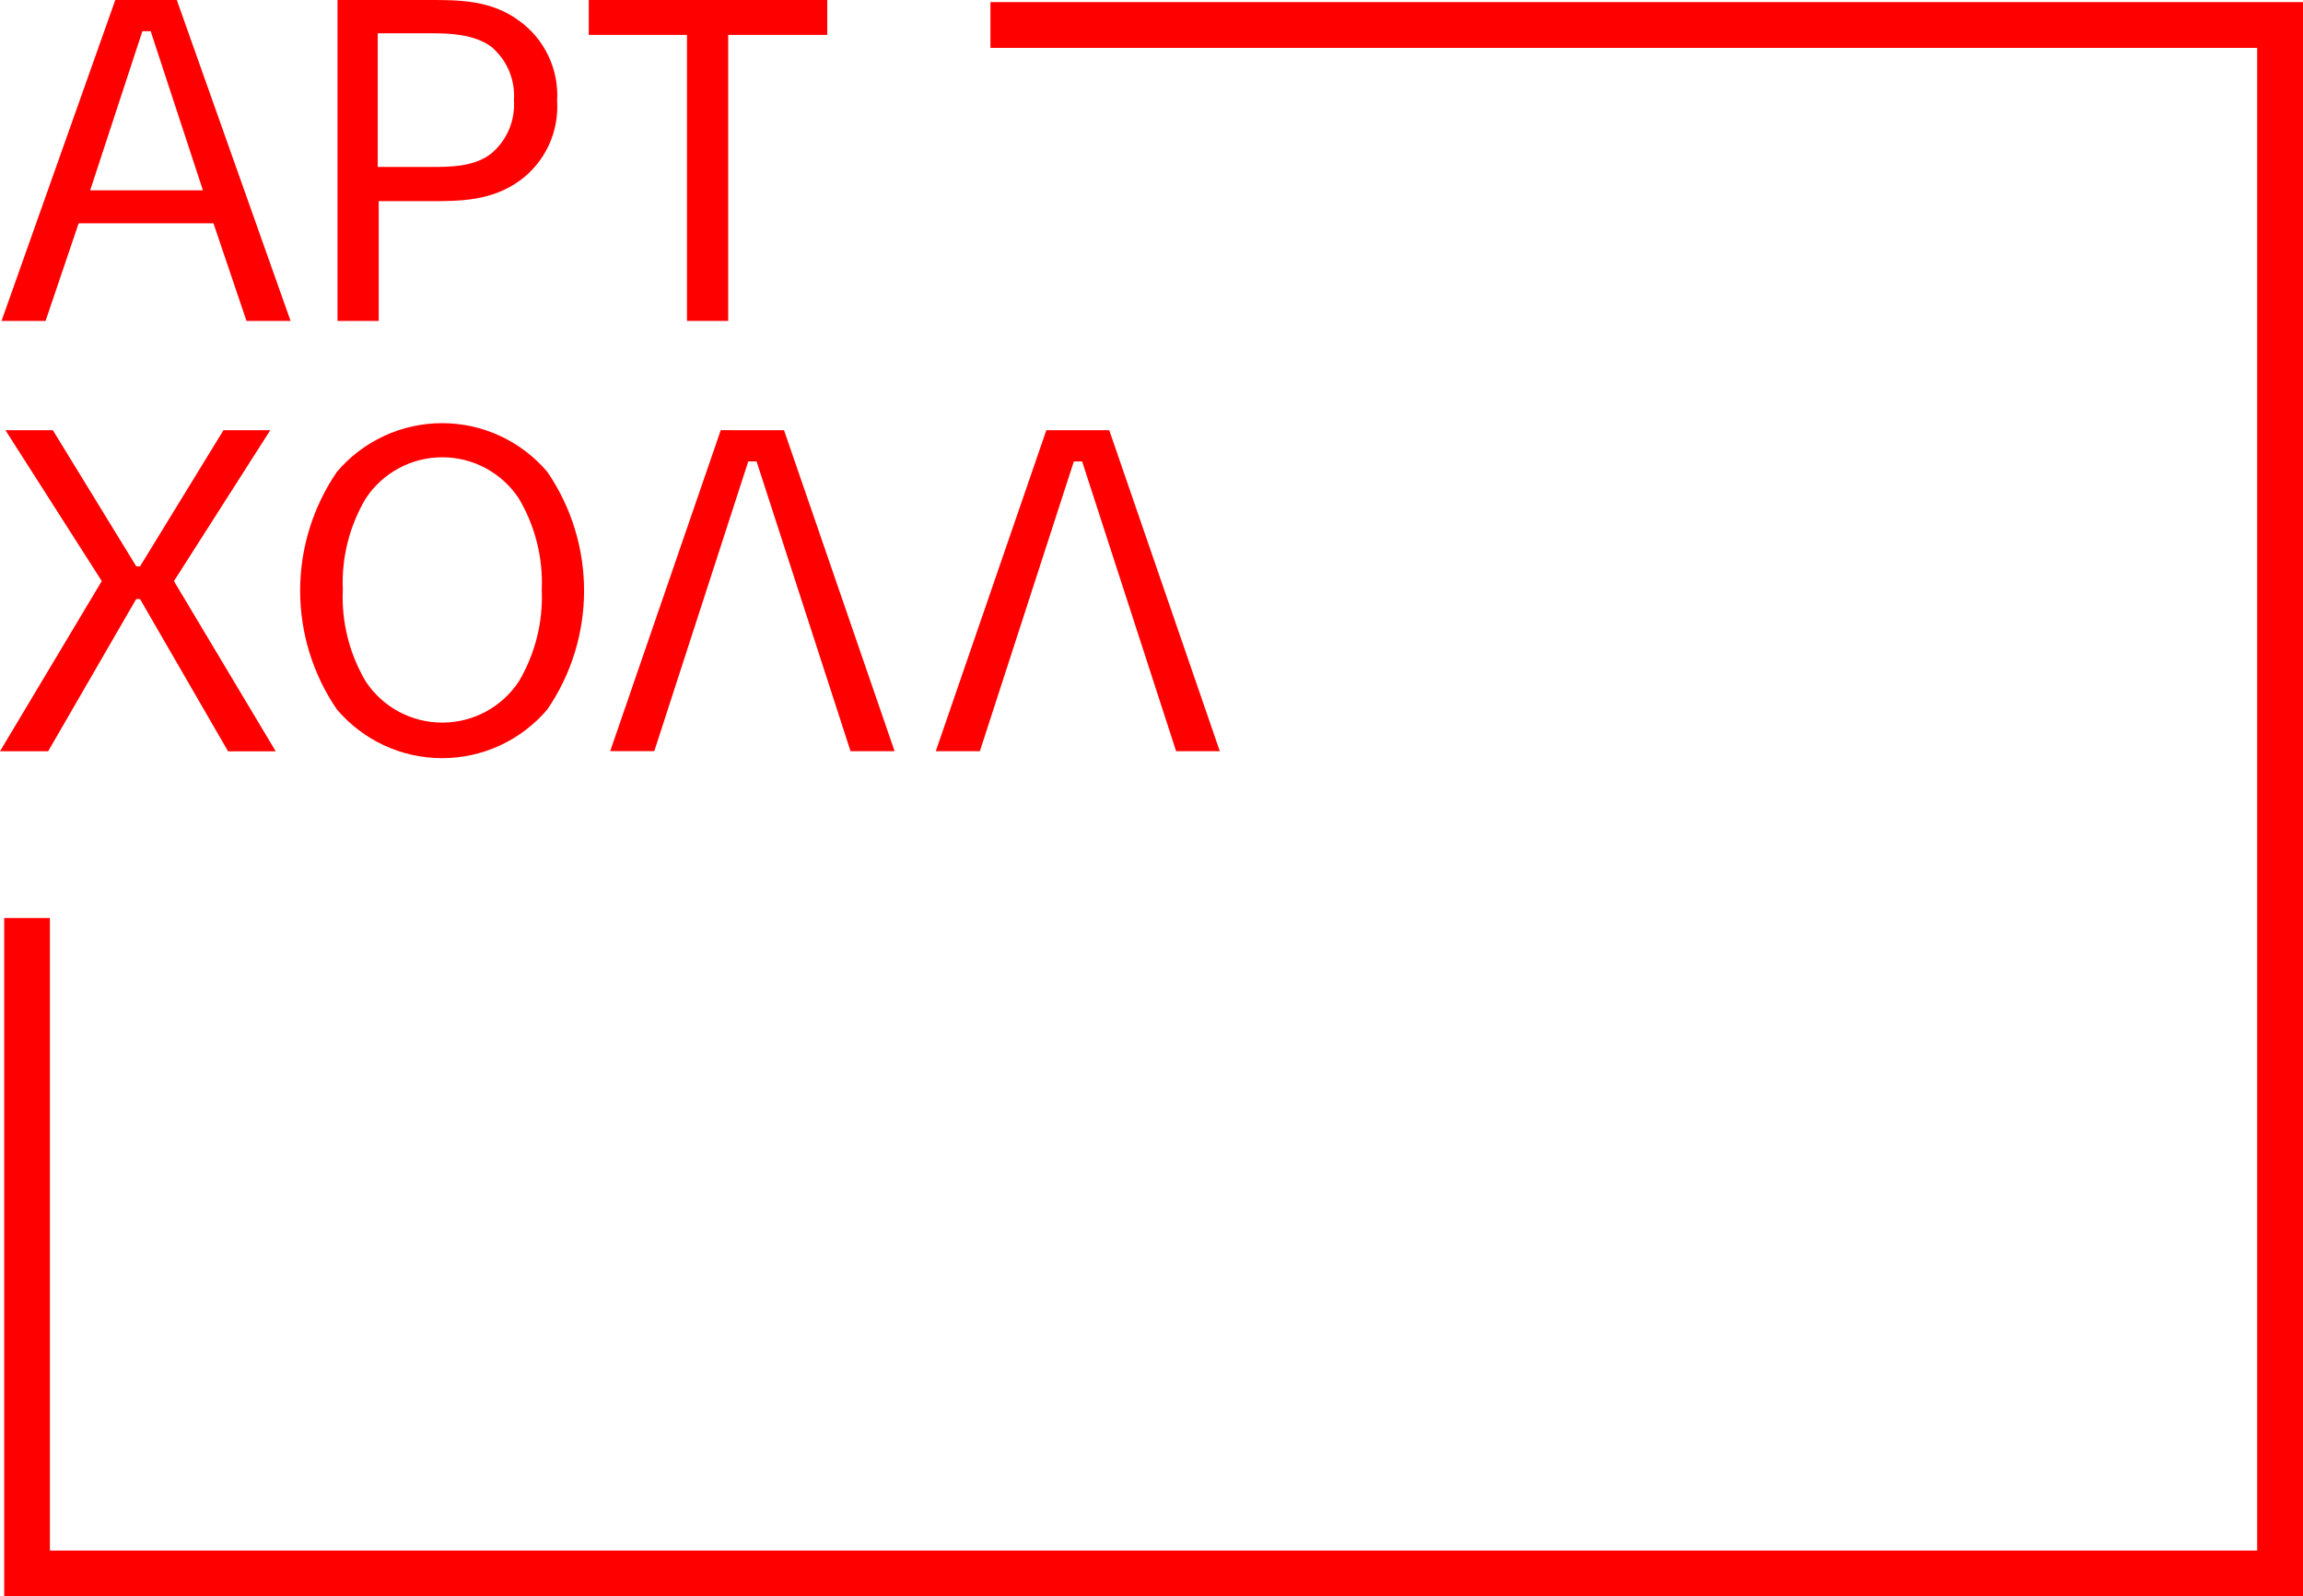 <?xml version="1.0" encoding="UTF-8" standalone="no"?>
<svg
   xmlns:dc="http://purl.org/dc/elements/1.1/"
   xmlns:cc="http://creativecommons.org/ns#"
   xmlns:rdf="http://www.w3.org/1999/02/22-rdf-syntax-ns#"
   xmlns:svg="http://www.w3.org/2000/svg"
   xmlns="http://www.w3.org/2000/svg"
   xmlns:sodipodi="http://sodipodi.sourceforge.net/DTD/sodipodi-0.dtd"
   xmlns:inkscape="http://www.inkscape.org/namespaces/inkscape"
   inkscape:version="1.0 (1.0+r73+1)"
   sodipodi:docname="logo.svg"
   id="svg18"
   version="1.1"
   fill="none"
   viewBox="0 0 65.036 45.094"
   height="45.094"
   width="65.036">
  <defs
     id="defs22" />
  <sodipodi:namedview
     inkscape:current-layer="svg18"
     inkscape:window-maximized="1"
     inkscape:window-y="0"
     inkscape:window-x="0"
     inkscape:cy="22.662323"
     inkscape:cx="32.875122"
     inkscape:zoom="13.652174"
     fit-margin-bottom="0"
     fit-margin-right="0"
     fit-margin-left="0"
     fit-margin-top="0"
     showgrid="false"
     id="namedview20"
     inkscape:window-height="1135"
     inkscape:window-width="1920"
     inkscape:pageshadow="2"
     inkscape:pageopacity="0"
     guidetolerance="10"
     gridtolerance="10"
     objecttolerance="10"
     borderopacity="1"
     bordercolor="#666666"
     pagecolor="#ffffff" />
  <g
     transform="translate(-0.125,-0.338)"
     id="g34">
    <path
       d="M 28.095,0.398 V 1.691 H 63.867 V 44.138 H 1.534 V 26.269 H 0.244 V 45.432 H 65.161 V 0.398 Z"
       fill="white"
       id="path2"
       style="fill:#ff0000" />
    <path
       d="m 1.618,12.491 2.356,3.846 H 4.079 L 6.435,12.491 H 7.757 l -2.72,4.262 2.874,4.807 H 6.565 L 4.079,17.259 H 3.971 L 1.485,21.559 H 0.125 L 2.999,16.752 0.279,12.491 Z"
       fill="white"
       id="path4"
       style="fill:#ff0000" />
    <path
       d="m 9.638,13.668 c 0.366,-0.432 0.821,-0.778 1.334,-1.016 0.513,-0.238 1.072,-0.361 1.638,-0.361 0.566,0 1.125,0.123 1.638,0.361 0.513,0.238 0.968,0.585 1.334,1.016 0.676,0.988 1.037,2.157 1.037,3.355 0,1.197 -0.361,2.366 -1.037,3.354 -0.366,0.432 -0.821,0.778 -1.334,1.016 -0.513,0.238 -1.072,0.361 -1.638,0.361 -0.566,0 -1.125,-0.123 -1.638,-0.361 -0.513,-0.238 -0.968,-0.585 -1.334,-1.016 -0.676,-0.988 -1.037,-2.157 -1.037,-3.354 0,-1.197 0.362,-2.366 1.037,-3.355 z m 0.815,5.919 c 0.236,0.358 0.557,0.651 0.934,0.854 0.377,0.203 0.799,0.309 1.228,0.309 0.429,0 0.85,-0.106 1.228,-0.309 0.377,-0.203 0.699,-0.497 0.934,-0.854 0.463,-0.782 0.687,-1.683 0.647,-2.591 0.039,-0.903 -0.186,-1.798 -0.647,-2.577 -0.236,-0.358 -0.557,-0.651 -0.934,-0.855 -0.377,-0.203 -0.799,-0.309 -1.228,-0.309 -0.429,0 -0.851,0.106 -1.228,0.309 -0.377,0.203 -0.699,0.497 -0.934,0.855 -0.461,0.778 -0.686,1.673 -0.647,2.577 -0.041,0.908 0.184,1.808 0.647,2.591 z"
       fill="white"
       id="path6"
       style="fill:#ff0000" />
    <path
       d="m 22.266,12.491 3.122,9.066 H 24.144 L 21.49,13.371 h -0.234 l -2.654,8.184 h -1.245 l 3.122,-9.066 z"
       fill="white"
       id="path8"
       style="fill:#ff0000" />
    <path
       d="m 31.45,12.491 3.122,9.066 h -1.234 l -2.654,-8.184 h -0.234 l -2.654,8.184 h -1.245 l 3.122,-9.066 z"
       fill="white"
       id="path10"
       style="fill:#ff0000" />
    <path
       d="M 5.118,0.338 8.331,9.403 H 7.086 L 6.153,6.645 H 2.346 L 1.412,9.403 H 0.168 L 3.381,0.338 Z M 2.671,5.715 H 5.856 L 4.38,1.219 H 4.146 Z"
       fill="white"
       id="path12"
       style="fill:#ff0000" />
    <path
       d="m 12.243,0.338 c 0.843,0 1.748,10e-7 2.538,0.584 0.356,0.255 0.641,0.596 0.829,0.991 0.188,0.395 0.274,0.831 0.248,1.268 0.028,0.434 -0.053,0.868 -0.236,1.262 -0.183,0.394 -0.463,0.736 -0.813,0.993 -0.804,0.584 -1.696,0.584 -2.538,0.584 H 10.82 V 9.403 H 9.656 V 0.338 Z M 10.792,5.054 h 1.528 c 0.493,0 1.192,0 1.671,-0.374 0.221,-0.183 0.394,-0.415 0.507,-0.678 C 14.61,3.738 14.658,3.452 14.638,3.166 14.658,2.88 14.61,2.594 14.498,2.331 14.385,2.067 14.211,1.835 13.991,1.652 13.512,1.303 12.813,1.278 12.32,1.278 h -1.528 z"
       fill="white"
       id="path14"
       style="fill:#ff0000" />
    <path
       d="M 23.486,0.338 V 1.324 H 20.689 V 9.403 H 19.525 V 1.324 H 16.752 V 0.338 Z"
       fill="white"
       id="path16"
       style="fill:#ff0000" />
  </g>
</svg>
